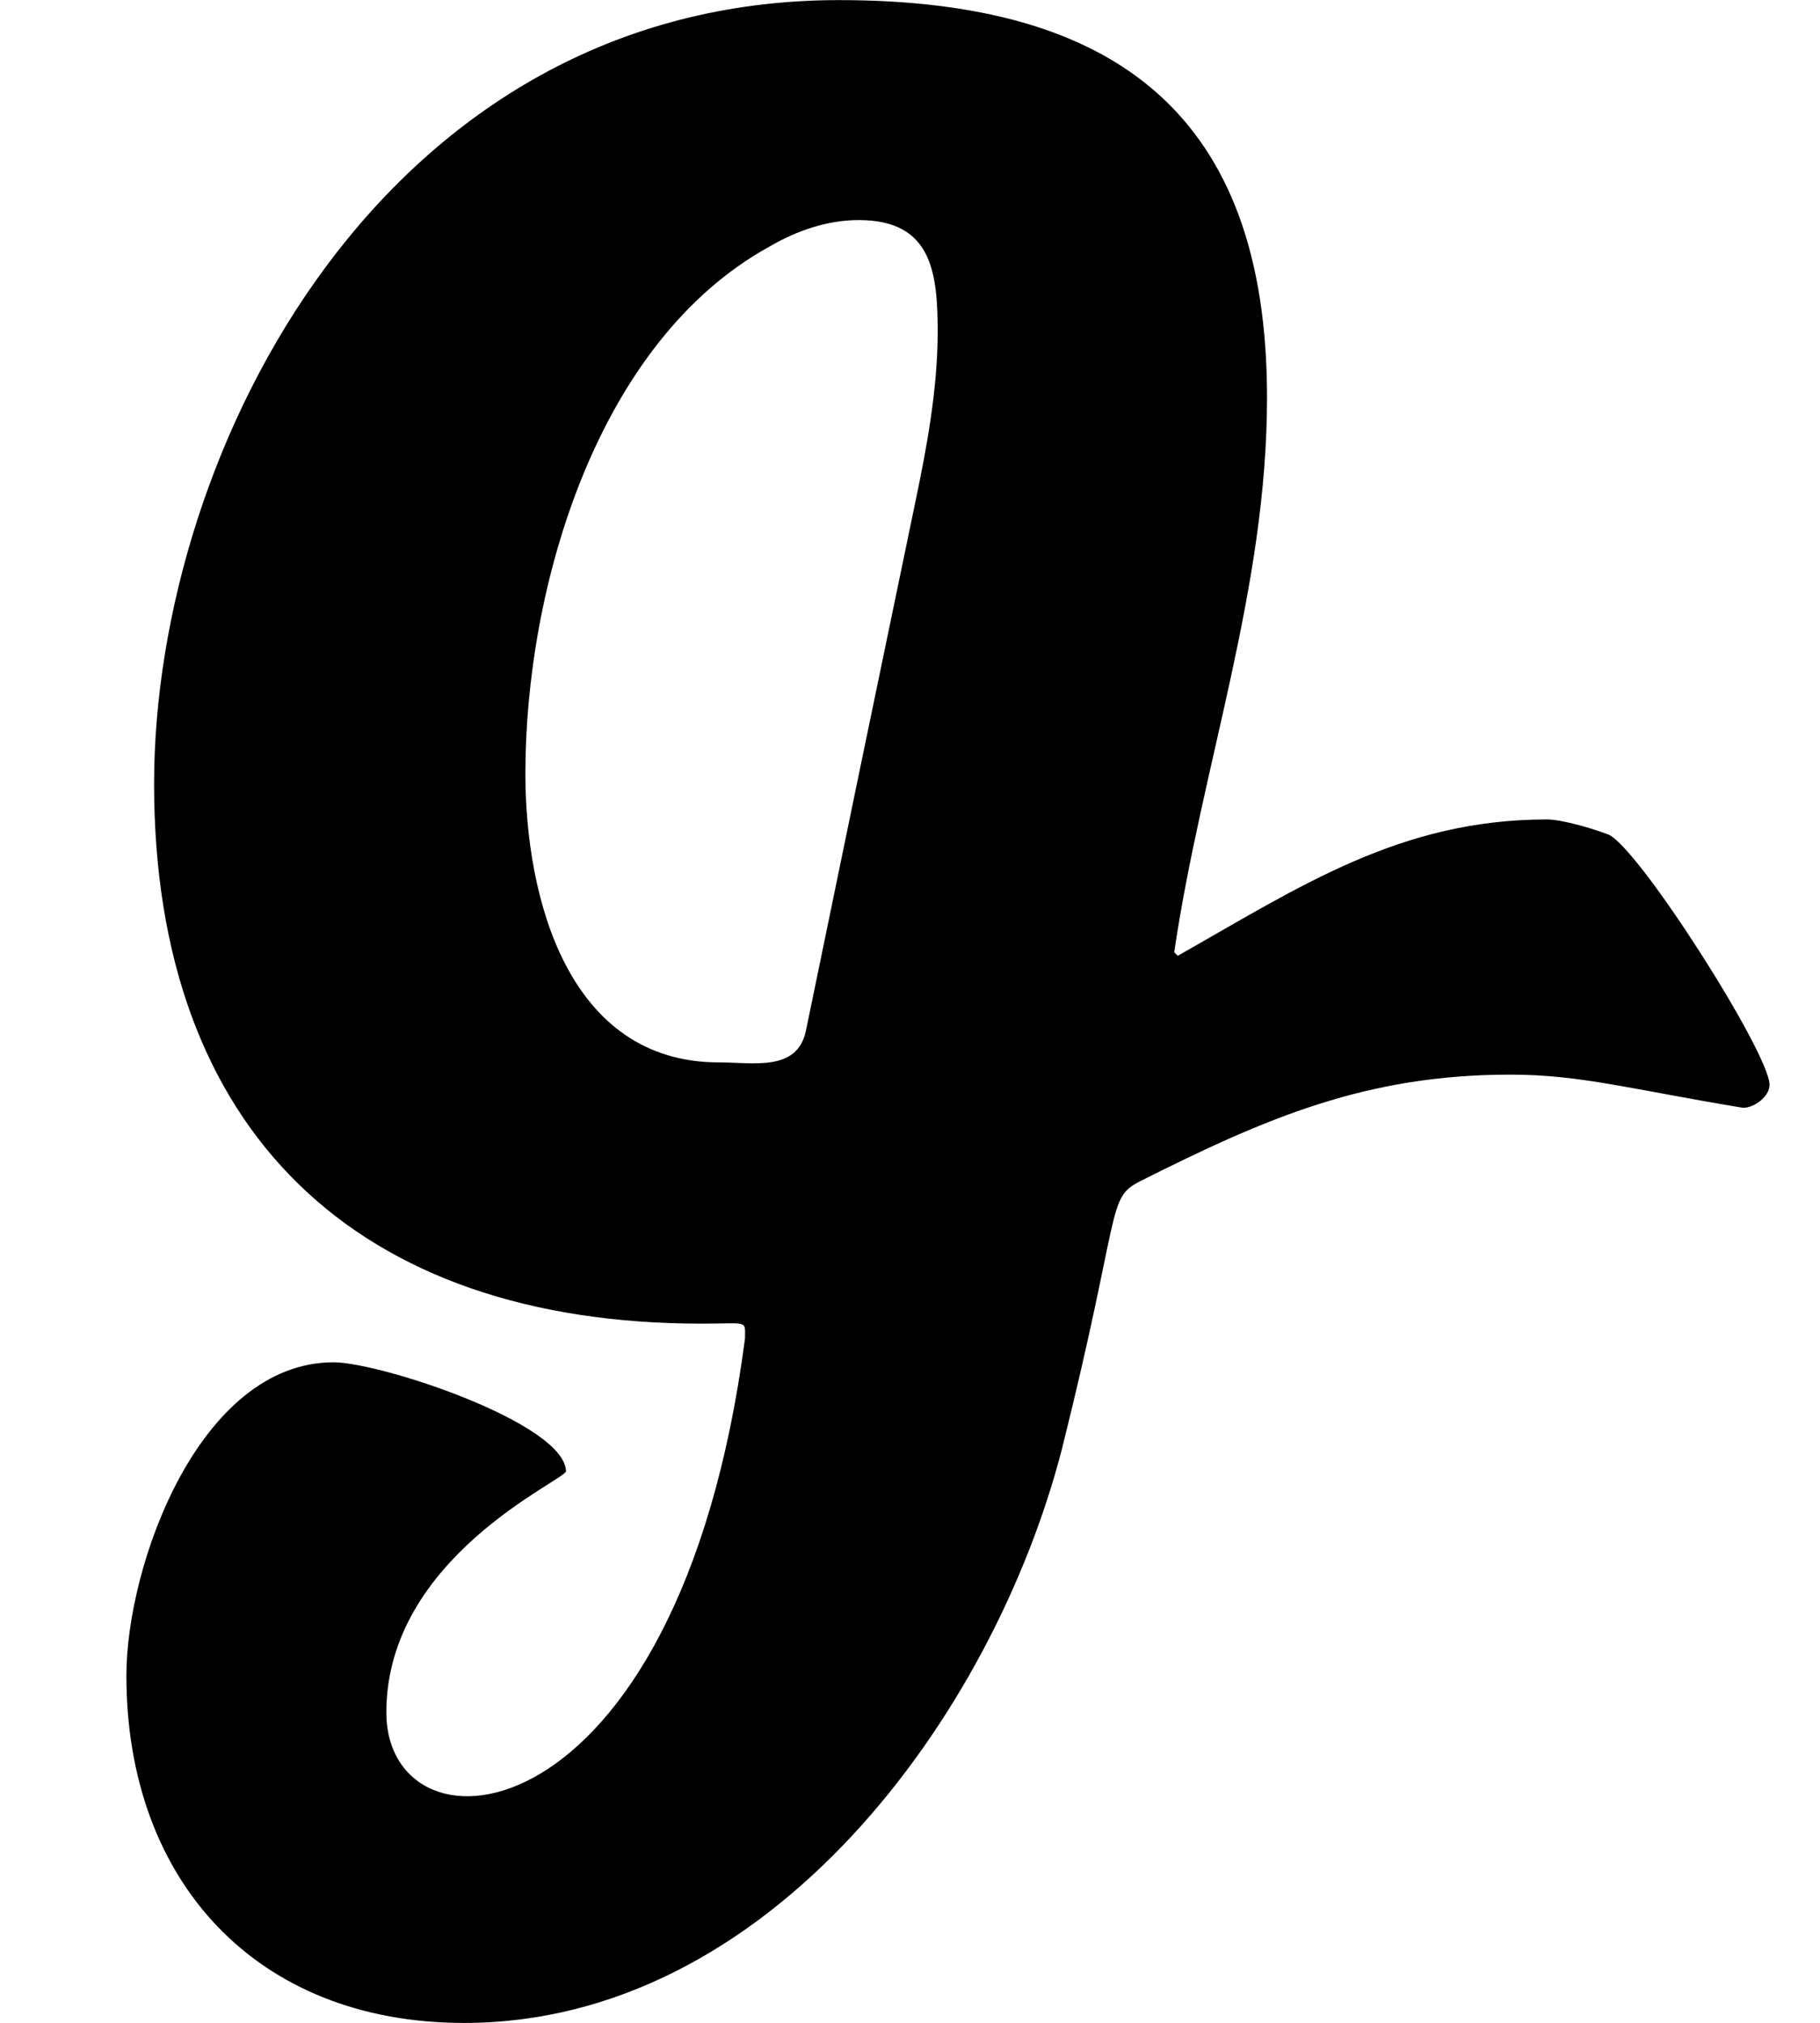 <svg xmlns="http://www.w3.org/2000/svg" width="18" height="20" viewBox="0 0 18 20">
<path d="M15.902 8.25c-0.137-0.055-0.453-0.148-0.602-0.148-1.449 0-2.43 0.656-3.652 1.348l-0.035-0.035c0.273-1.848 0.918-3.59 0.918-5.484 0-2.793-1.492-3.93-4.234-3.93-4.496 0-6.773 4.441-6.773 7.75 0 3.434 2.004 5.336 5.414 5.336 0.469 0 0.43-0.039 0.43 0.148-0.66 5.035-3.547 5.199-3.547 3.695 0-1.531 1.758-2.289 1.777-2.383-0.012-0.477-1.836-1.078-2.301-1.078-1.324 0.004-2.047 2-2.047 3.098 0 2.027 1.281 3.434 3.34 3.434 3.023 0 5.234-3.039 5.914-5.68 0.59-2.363 0.438-2.473 0.77-2.641 1.258-0.633 2.246-1.055 3.664-1.055 0.695 0 1.191 0.145 2.301 0.328 0.113 0 0.262-0.113 0.262-0.227 0-0.313-1.305-2.363-1.598-2.477zM9.055 4.953c-0.363 1.746-0.727 3.5-1.086 5.246-0.090 0.398-0.52 0.305-0.859 0.305-1.496 0-1.914-1.633-1.914-2.855 0-1.836 0.703-4.27 2.414-5.211 0.273-0.16 0.578-0.262 0.883-0.262 0.727 0 0.781 0.52 0.781 1.121-0.004 0.559-0.105 1.113-0.219 1.656z"></path>
</svg>
